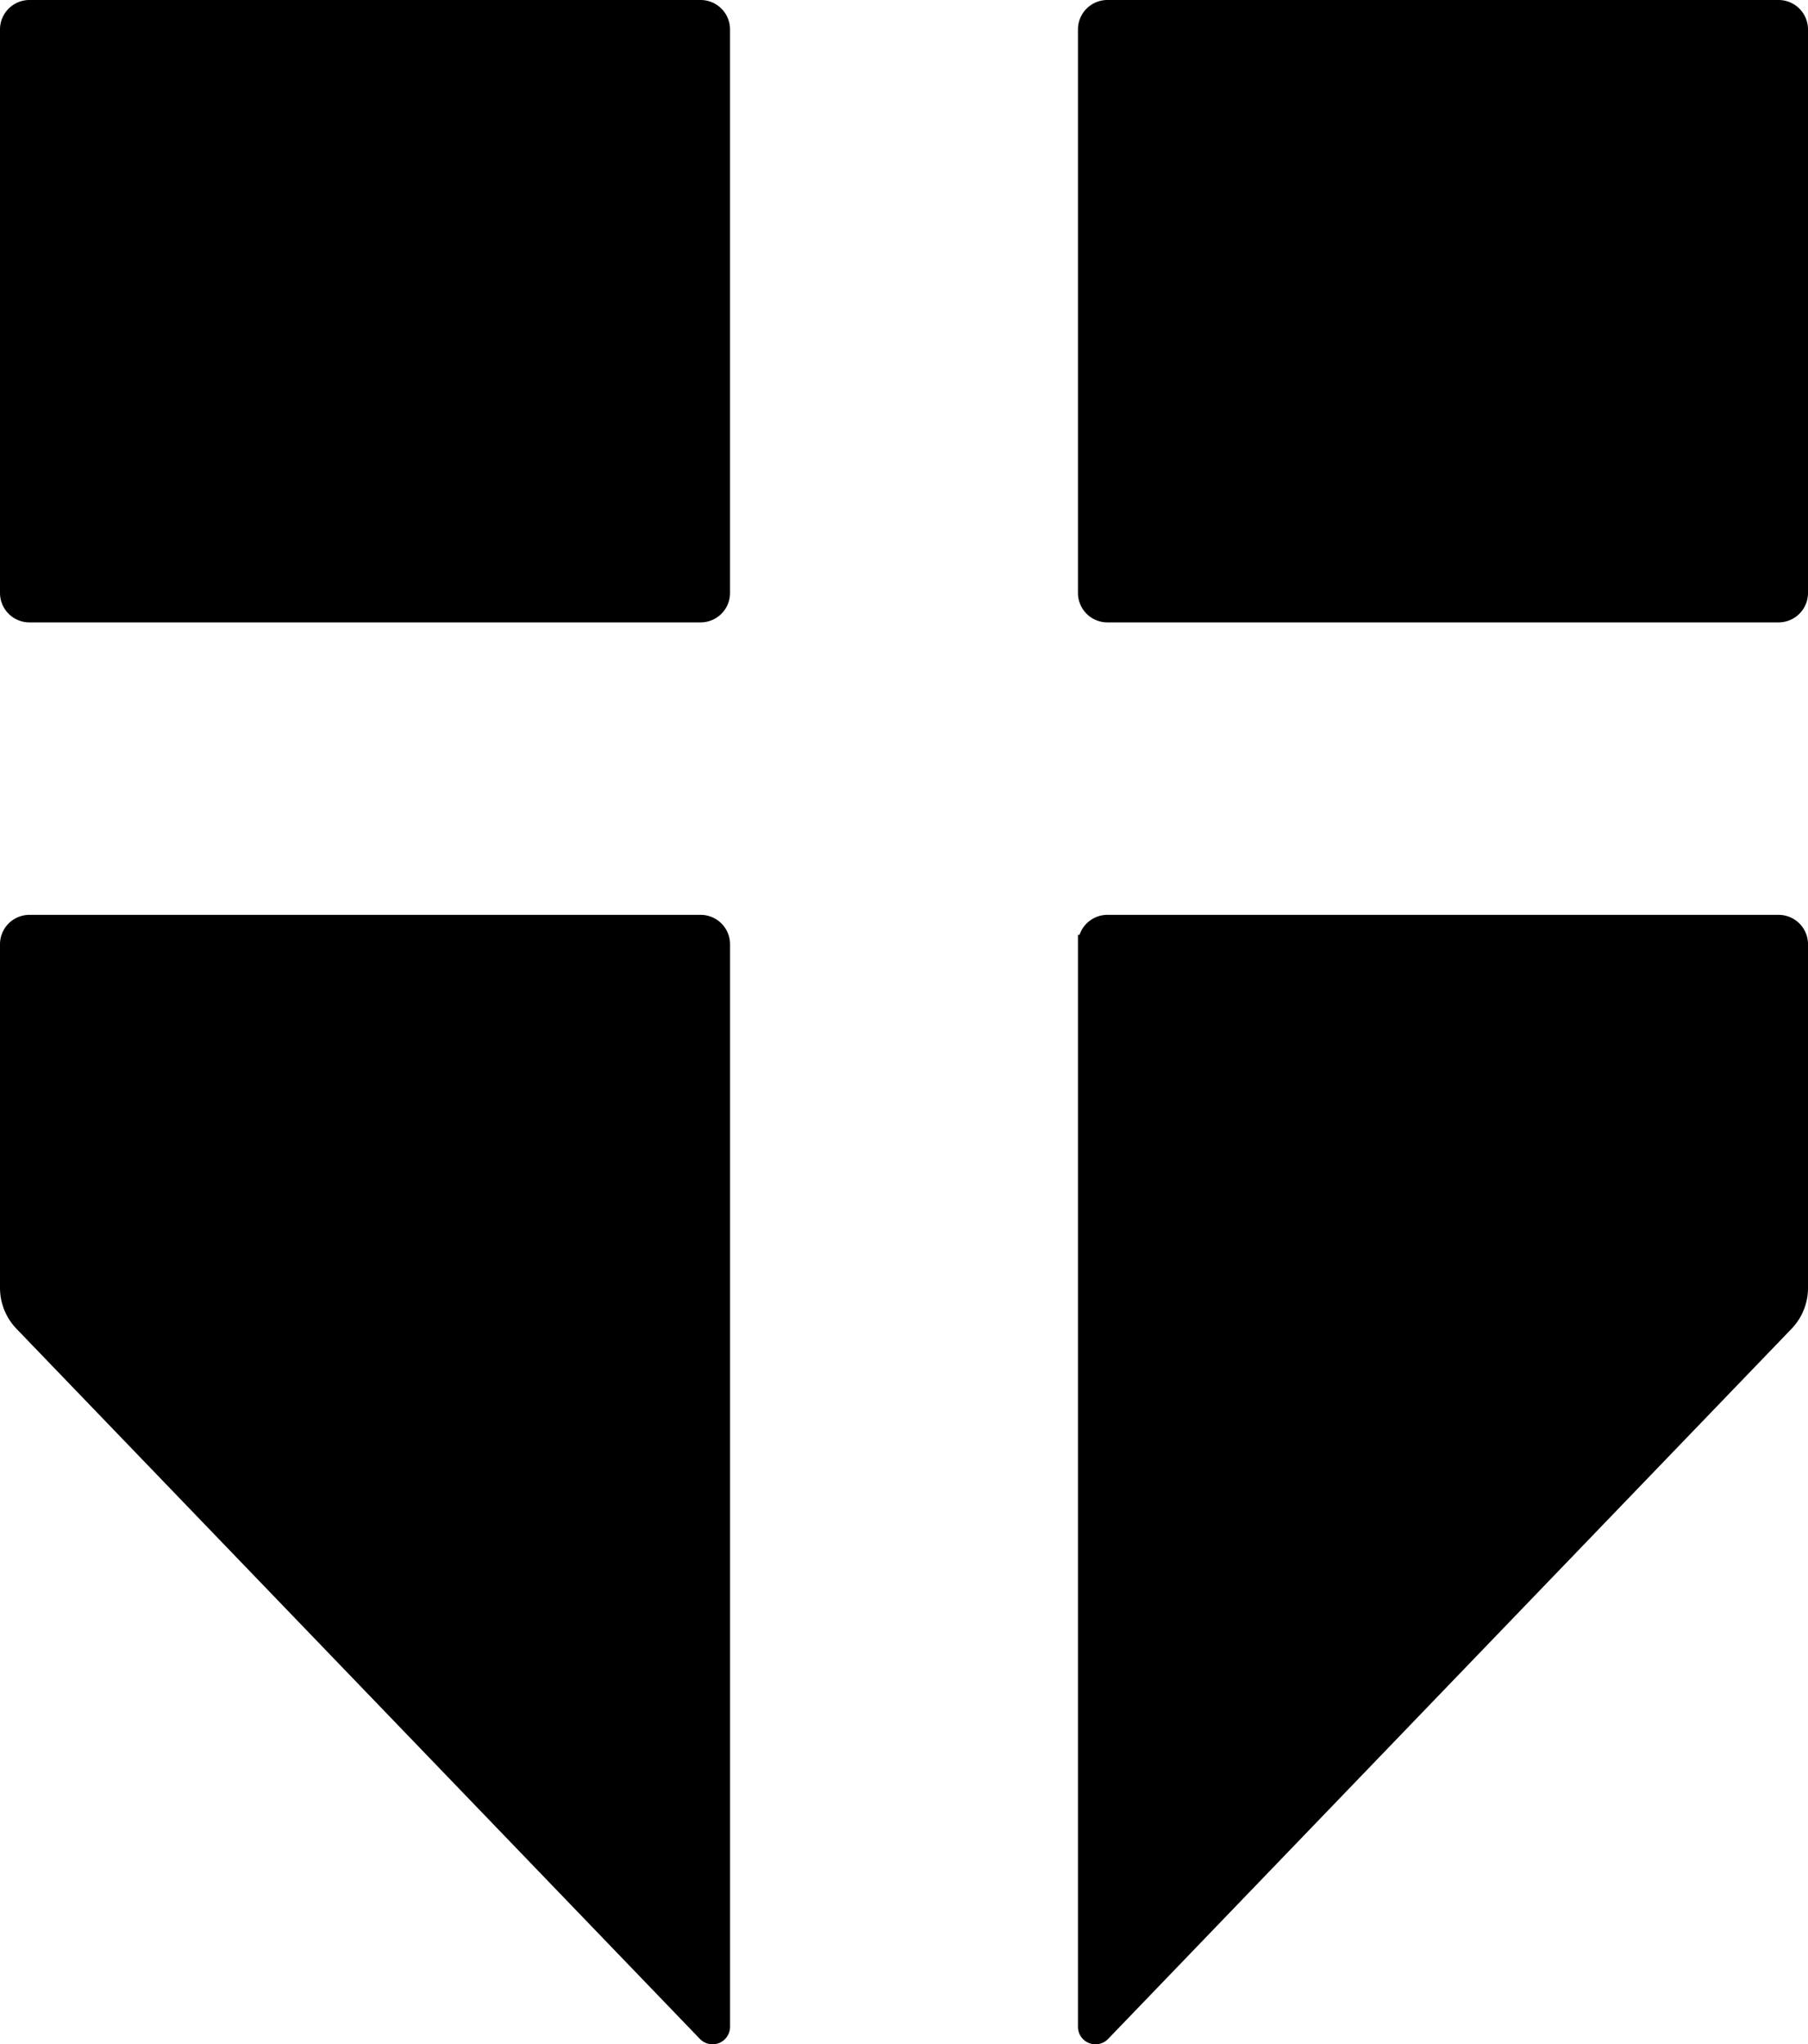 <?xml version="1.0" encoding="UTF-8" standalone="no"?>
<!-- Created with Inkscape (http://www.inkscape.org/) -->

<svg
   width="95.708mm"
   height="108.203mm"
   viewBox="0 0 95.708 108.203"
   version="1.1"
   id="svg1"
   inkscape:version="1.4 (e7c3feb100, 2024-10-09)"
   sodipodi:docname="shc.svg"
   xmlns:inkscape="http://www.inkscape.org/namespaces/inkscape"
   xmlns:sodipodi="http://sodipodi.sourceforge.net/DTD/sodipodi-0.dtd"
   xmlns="http://www.w3.org/2000/svg"
   xmlns:svg="http://www.w3.org/2000/svg">
  <sodipodi:namedview
     id="namedview1"
     pagecolor="#ffffff"
     bordercolor="#000000"
     borderopacity="0.25"
     inkscape:showpageshadow="2"
     inkscape:pageopacity="0.0"
     inkscape:pagecheckerboard="0"
     inkscape:deskcolor="#d1d1d1"
     inkscape:document-units="mm"
     inkscape:zoom="2.342073"
     inkscape:cx="212.20517"
     inkscape:cy="158.40668"
     inkscape:window-width="2571"
     inkscape:window-height="1800"
     inkscape:window-x="26"
     inkscape:window-y="23"
     inkscape:window-maximized="0"
     inkscape:current-layer="layer1" />
  <defs
     id="defs1">
    <inkscape:path-effect
       effect="perspective-envelope"
       up_left_point="52.646,50"
       up_right_point="147.354,50"
       down_left_point="52.646,157.837"
       down_right_point="147.354,157.837"
       id="path-effect8"
       is_visible="true"
       lpeversion="1"
       deform_type="perspective"
       horizontal_mirror="false"
       vertical_mirror="false"
       overflow_perspective="false" />
    <inkscape:path-effect
       effect="bend_path"
       id="path-effect7"
       is_visible="true"
       lpeversion="1"
       bendpath="M 52.646,103.919 H 147.354"
       prop_scale="1.11"
       scale_y_rel="false"
       vertical="false"
       hide_knot="false" />
    <inkscape:path-effect
       effect="taper_stroke"
       start_shape="center | center | center | center | center"
       end_shape="center | center | center | center | center"
       id="path-effect5"
       is_visible="true"
       lpeversion="1"
       stroke_width="1"
       subpath="1"
       attach_start="0.2 | 0.2 | 0.2 | 0.2"
       end_offset="0.2 | 0.2 | 0.2 | 0.2"
       start_smoothing="0.5 | 0.5 | 0.5 | 0.5"
       end_smoothing="0.5 | 0.5 | 0.5 | 0.5"
       jointype="extrapolated"
       miter_limit="100" />
    <inkscape:path-effect
       effect="offset"
       id="path-effect4"
       is_visible="true"
       lpeversion="1.3"
       linejoin_type="miter"
       unit="mm"
       offset="2.6"
       miter_limit="5.2"
       attempt_force_join="false"
       update_on_knot_move="true" />
    <inkscape:path-effect
       effect="fillet_chamfer"
       id="path-effect3"
       is_visible="true"
       lpeversion="1"
       nodesatellites_param="F,0,0,1,0,1.058,0,1 @ F,0,0,1,0,1.058,0,1 @ F,0,0,1,0,1.058,0,1 @ F,0,0,1,0,1.058,0,1 | F,0,0,1,0,1.058,0,1 @ F,0,0,1,0,1.058,0,1 @ F,0,0,1,0,1.058,0,1 @ F,0,0,1,0,1.058,0,1 | F,0,0,1,0,1.058,0,1 @ F,0,0,1,0,1.058,0,1 @ F,0,0,1,0,1.058,0,1 @ F,0,0,1,0,1.058,0,1 | F,0,0,1,0,1.058,0,1 @ F,0,0,1,0,1.058,0,1 @ F,0,0,1,0,1.058,0,1 @ F,0,0,1,0,1.058,0,1"
       radius="5"
       unit="px"
       method="auto"
       mode="F"
       chamfer_steps="1"
       flexible="false"
       use_knot_distance="true"
       apply_no_radius="true"
       apply_with_radius="true"
       only_selected="false"
       hide_knots="false" />
    <inkscape:path-effect
       effect="fill_between_many"
       method="bsplinespiro"
       autoreverse="false"
       close="false"
       join="false"
       linkedpaths="#path1,0,1"
       id="path-effect6"
       is_visible="true"
       lpeversion="0" />
  </defs>
  <g
     inkscape:label="Layer 1"
     inkscape:groupmode="layer"
     id="layer1"
     transform="translate(-52.146,-49.5)">
    <path
       id="path1"
       style="fill:#000000;fill-opacity:1;fill-rule:nonzero;stroke:#000000;stroke-width:1;stroke-dasharray:none;paint-order:markers stroke fill"
       d="m 52.646,51.058 v 29.827 a 1.058,1.058 45 0 0 1.058,1.058 h 35.529 a 1.058,1.058 135 0 0 1.058,-1.058 V 51.058 a 1.058,1.058 45 0 0 -1.058,-1.058 l -35.529,0 a 1.058,1.058 135 0 0 -1.058,1.058 z m 57.063,0 v 29.827 a 1.058,1.058 45 0 0 1.058,1.058 h 35.529 a 1.058,1.058 135 0 0 1.058,-1.058 V 51.058 a 1.058,1.058 45 0 0 -1.058,-1.058 h -35.529 a 1.058,1.058 135 0 0 -1.058,1.058 z M 52.646,99.481 v 18.185 a 2.626,2.626 68.047 0 0 0.734,1.821 l 36.178,37.587 a 0.427,0.427 158.047 0 0 0.734,-0.296 V 99.481 A 1.058,1.058 45 0 0 89.233,98.423 H 53.704 a 1.058,1.058 135 0 0 -1.058,1.058 z m 57.063,0 v 57.298 a 0.427,0.427 21.953 0 0 0.734,0.296 l 36.178,-37.587 a 2.626,2.626 111.953 0 0 0.734,-1.821 V 99.481 a 1.058,1.058 45 0 0 -1.058,-1.058 l -35.529,0 a 1.058,1.058 135 0 0 -1.058,1.058 z"
       sodipodi:nodetypes="cccccccccccccccccccc"
       inkscape:linked-fill="path6"
       inkscape:original-d="m 52.645882,50.000049 v 31.94327 h 37.645765 v -31.94327 z m 57.062668,0 v 31.94327 h 37.64577 V 50.000049 Z M 52.645882,98.422937 v 20.302113 l 37.645765,39.11234 V 98.422937 Z m 57.062668,0 v 59.414453 l 37.64577,-39.11234 V 98.422937 Z"
       inkscape:path-effect="#path-effect3" />
  </g>
</svg>
